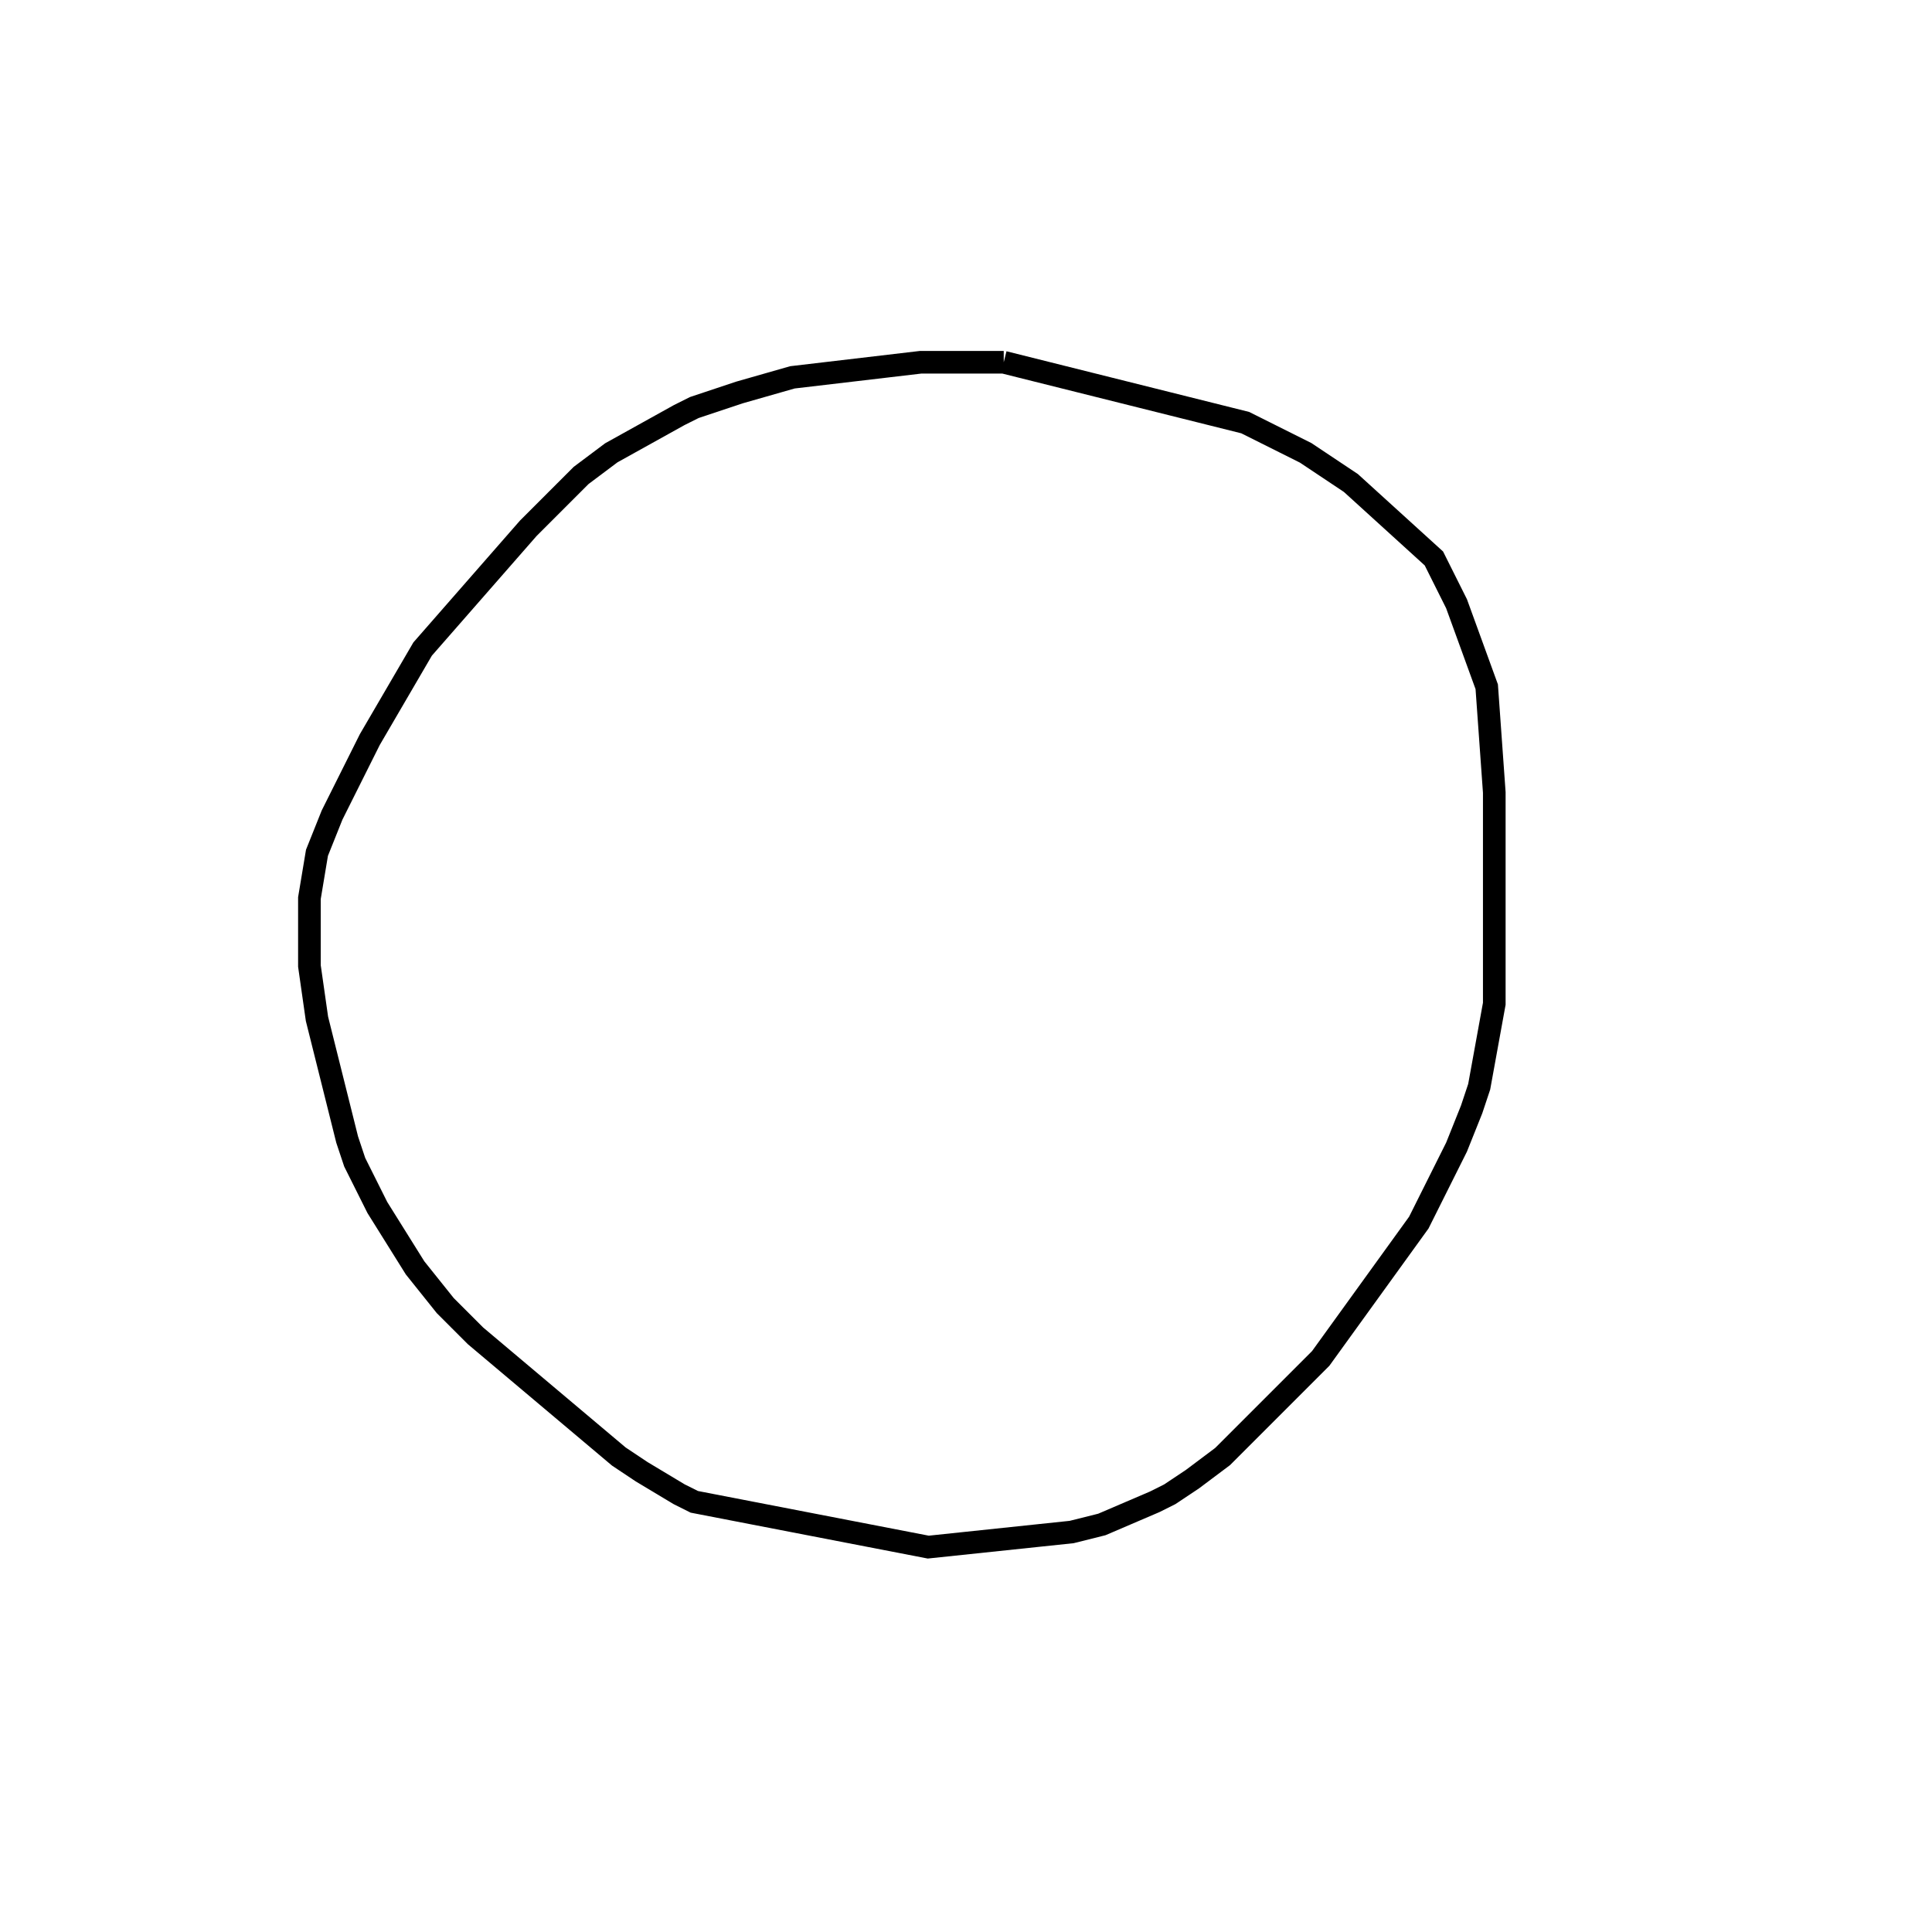 <svg width="256" height="256" xmlns="http://www.w3.org/2000/svg" fill-opacity="0" stroke="black" stroke-width="3" ><path d="M133 48 165 56 173 60 179 64 190 74 193 80 197 91 198 105 198 133 196 144 195 147 193 152 188 162 175 180 162 193 158 196 155 198 153 199 146 202 142 203 123 205 92 199 90 198 85 195 82 193 63 177 59 173 55 168 50 160 47 154 46 151 42 135 41 128 41 119 42 113 44 108 49 98 56 86 70 70 77 63 81 60 90 55 92 54 98 52 105 50 122 48 133 48 "/></svg>